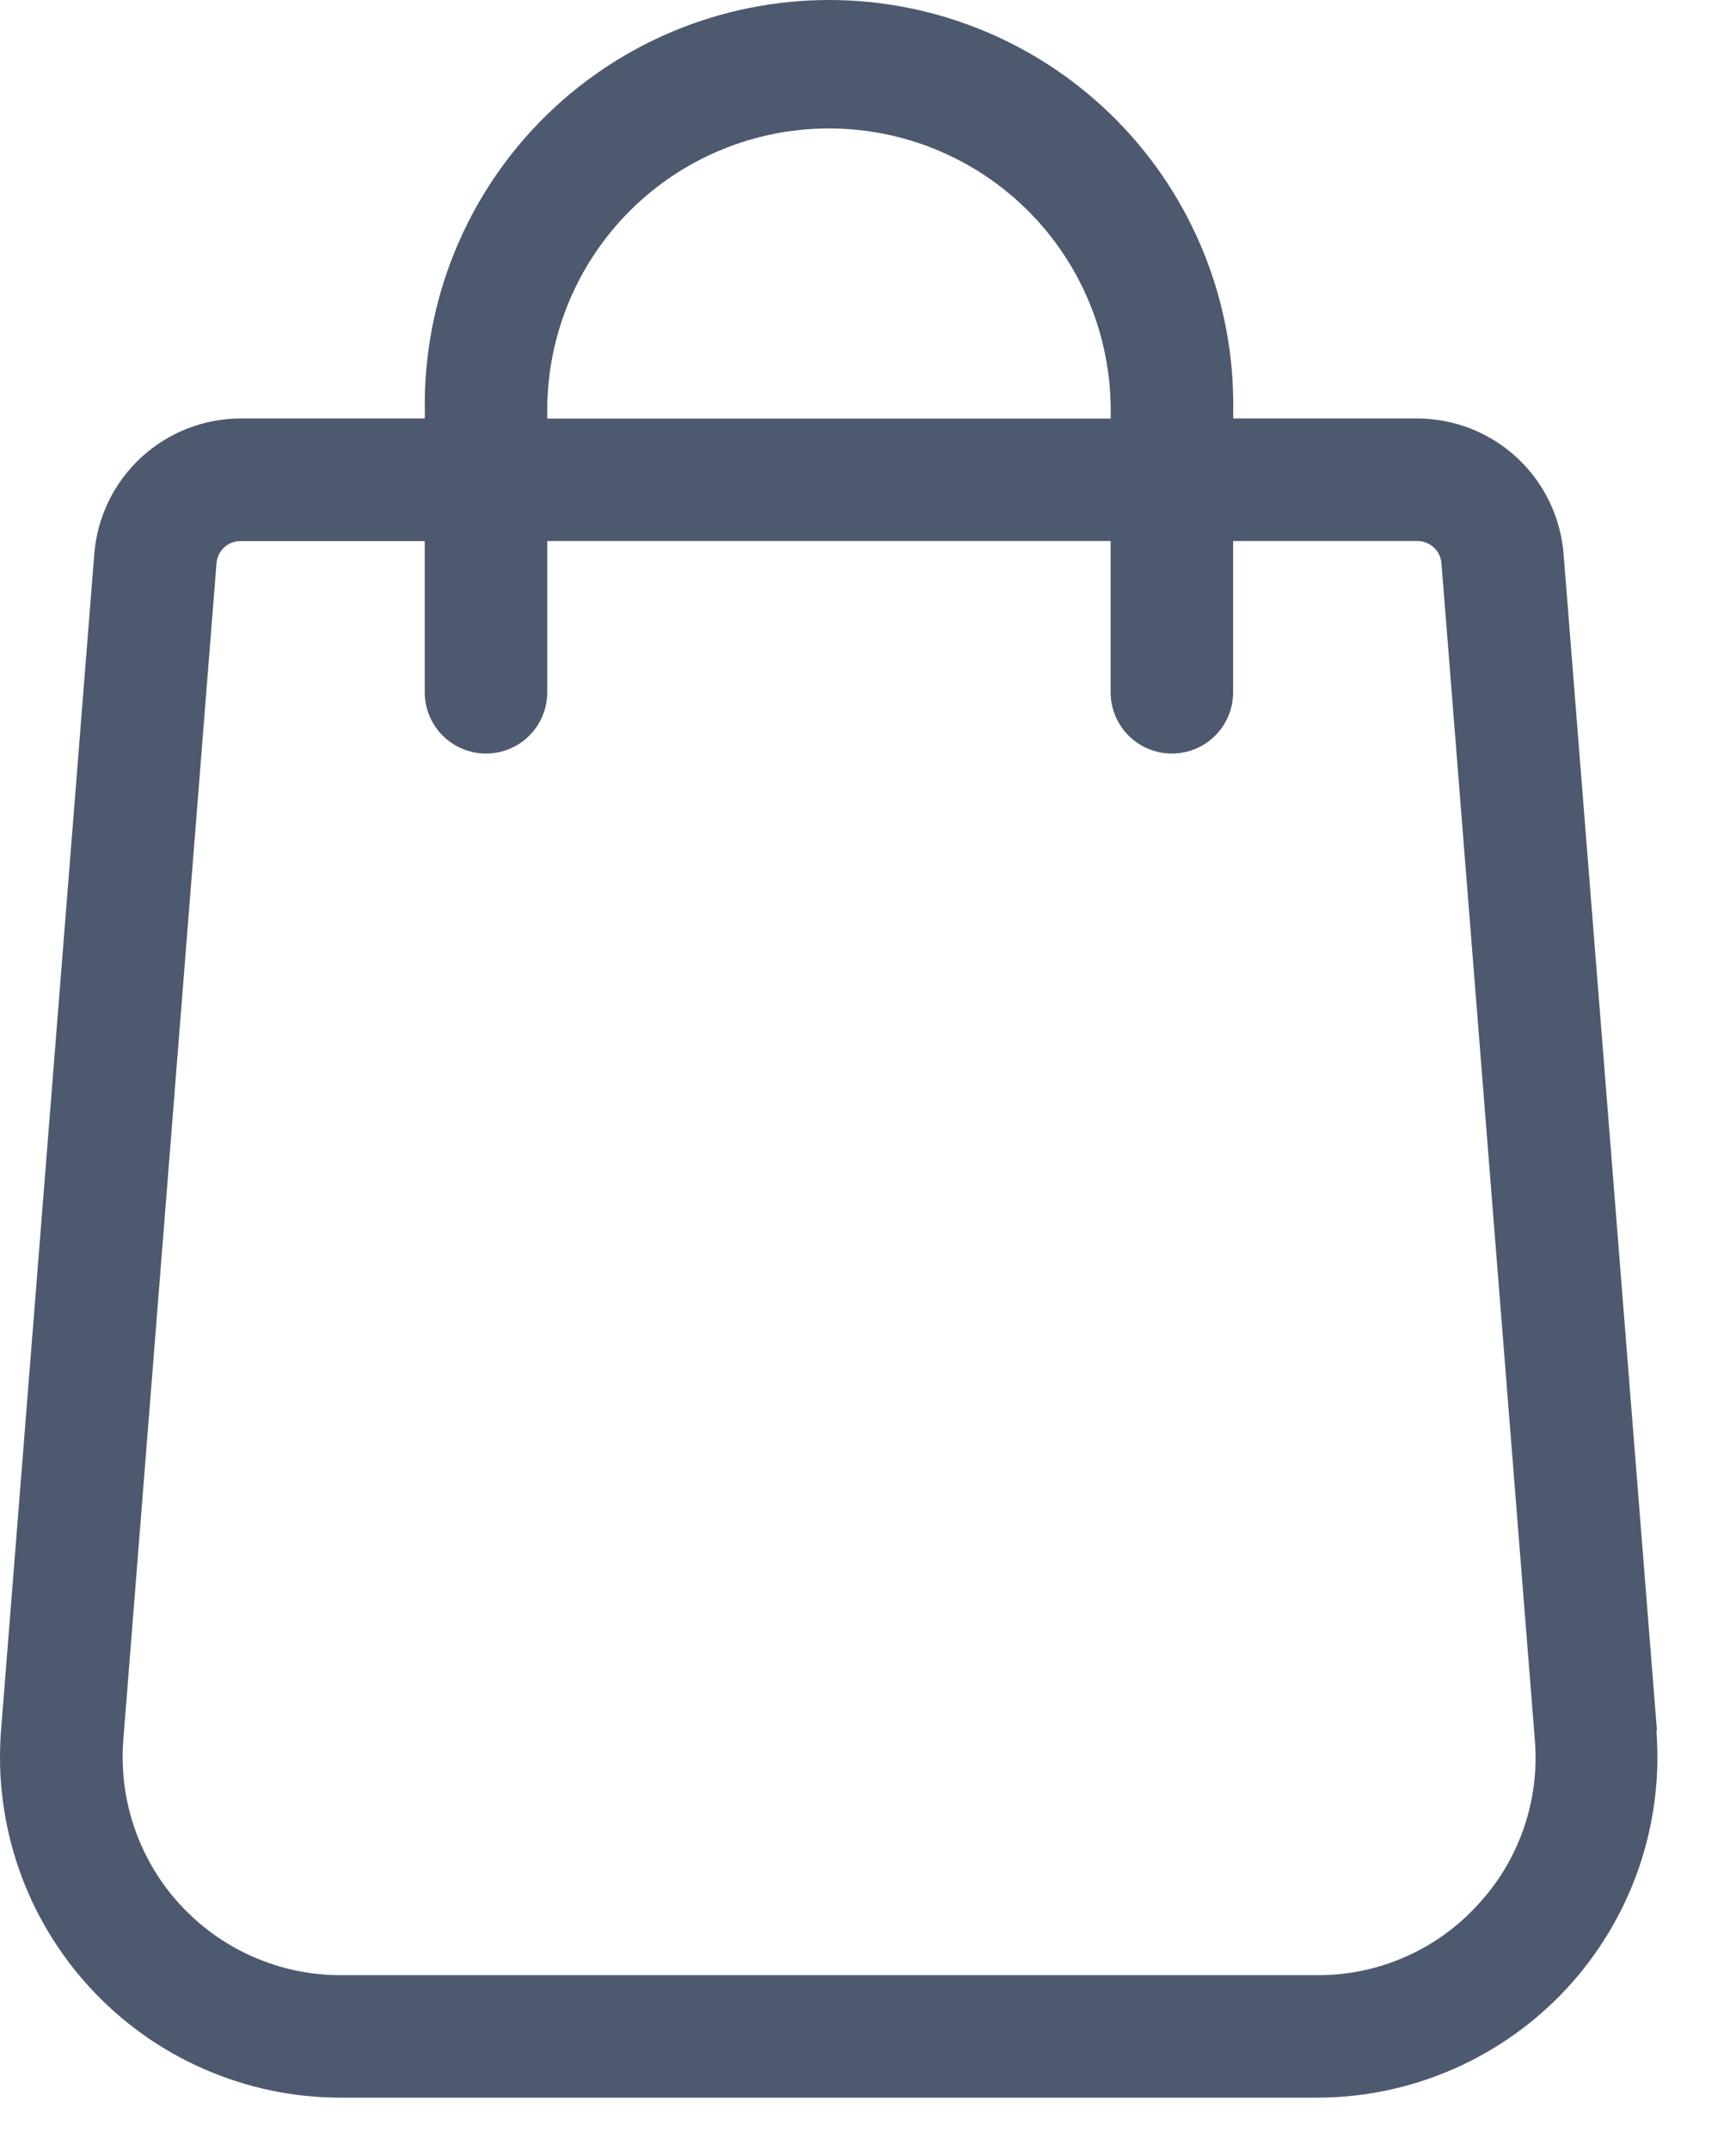 <svg width="21" height="26" viewBox="0 0 21 26" fill="none" xmlns="http://www.w3.org/2000/svg">
<path d="M20.044 20.93L18.914 6.696C18.878 6.252 18.677 5.837 18.35 5.534C18.023 5.231 17.594 5.062 17.148 5.06H14.918V4.96C14.927 4.312 14.808 3.669 14.566 3.067C14.325 2.466 13.966 1.919 13.511 1.457C13.056 0.996 12.514 0.629 11.916 0.379C11.318 0.129 10.677 0 10.029 0C9.381 0 8.739 0.129 8.141 0.379C7.543 0.629 7.001 0.996 6.546 1.457C6.091 1.919 5.733 2.466 5.491 3.067C5.249 3.669 5.13 4.312 5.139 4.96V5.06H2.907C2.462 5.062 2.033 5.231 1.706 5.533C1.379 5.836 1.177 6.25 1.141 6.694L0.012 20.931C-0.031 21.496 0.042 22.064 0.229 22.6C0.415 23.135 0.71 23.626 1.095 24.042C1.48 24.459 1.946 24.791 2.465 25.018C2.985 25.246 3.545 25.364 4.112 25.365H15.937C16.504 25.364 17.065 25.246 17.584 25.018C18.103 24.791 18.57 24.458 18.955 24.042C19.34 23.626 19.634 23.134 19.821 22.599C20.007 22.063 20.081 21.495 20.037 20.93H20.044ZM6.62 4.961C6.62 4.057 6.979 3.19 7.618 2.551C8.257 1.912 9.124 1.553 10.028 1.553C10.932 1.553 11.799 1.912 12.438 2.551C13.077 3.19 13.436 4.057 13.436 4.961V5.061H6.62V4.961ZM17.872 23.038C17.626 23.306 17.327 23.52 16.994 23.665C16.661 23.811 16.302 23.885 15.938 23.884H4.119C3.756 23.884 3.397 23.809 3.064 23.663C2.732 23.518 2.433 23.305 2.186 23.039C1.939 22.773 1.75 22.458 1.631 22.116C1.511 21.773 1.464 21.409 1.491 21.047L2.619 6.81C2.625 6.737 2.658 6.67 2.711 6.62C2.764 6.571 2.834 6.543 2.907 6.543H5.138V8.371C5.138 8.567 5.216 8.756 5.355 8.895C5.494 9.034 5.683 9.112 5.879 9.112C6.076 9.112 6.264 9.034 6.403 8.895C6.542 8.756 6.62 8.567 6.62 8.371V6.542H13.435V8.371C13.435 8.567 13.513 8.756 13.652 8.895C13.791 9.034 13.979 9.112 14.176 9.112C14.373 9.112 14.561 9.034 14.7 8.895C14.839 8.756 14.917 8.567 14.917 8.371V6.542H17.149C17.222 6.543 17.292 6.571 17.345 6.621C17.399 6.67 17.431 6.738 17.437 6.811L18.567 21.045C18.596 21.407 18.55 21.771 18.43 22.115C18.311 22.458 18.12 22.772 17.872 23.038Z" fill="#4D596E"/>
</svg>
